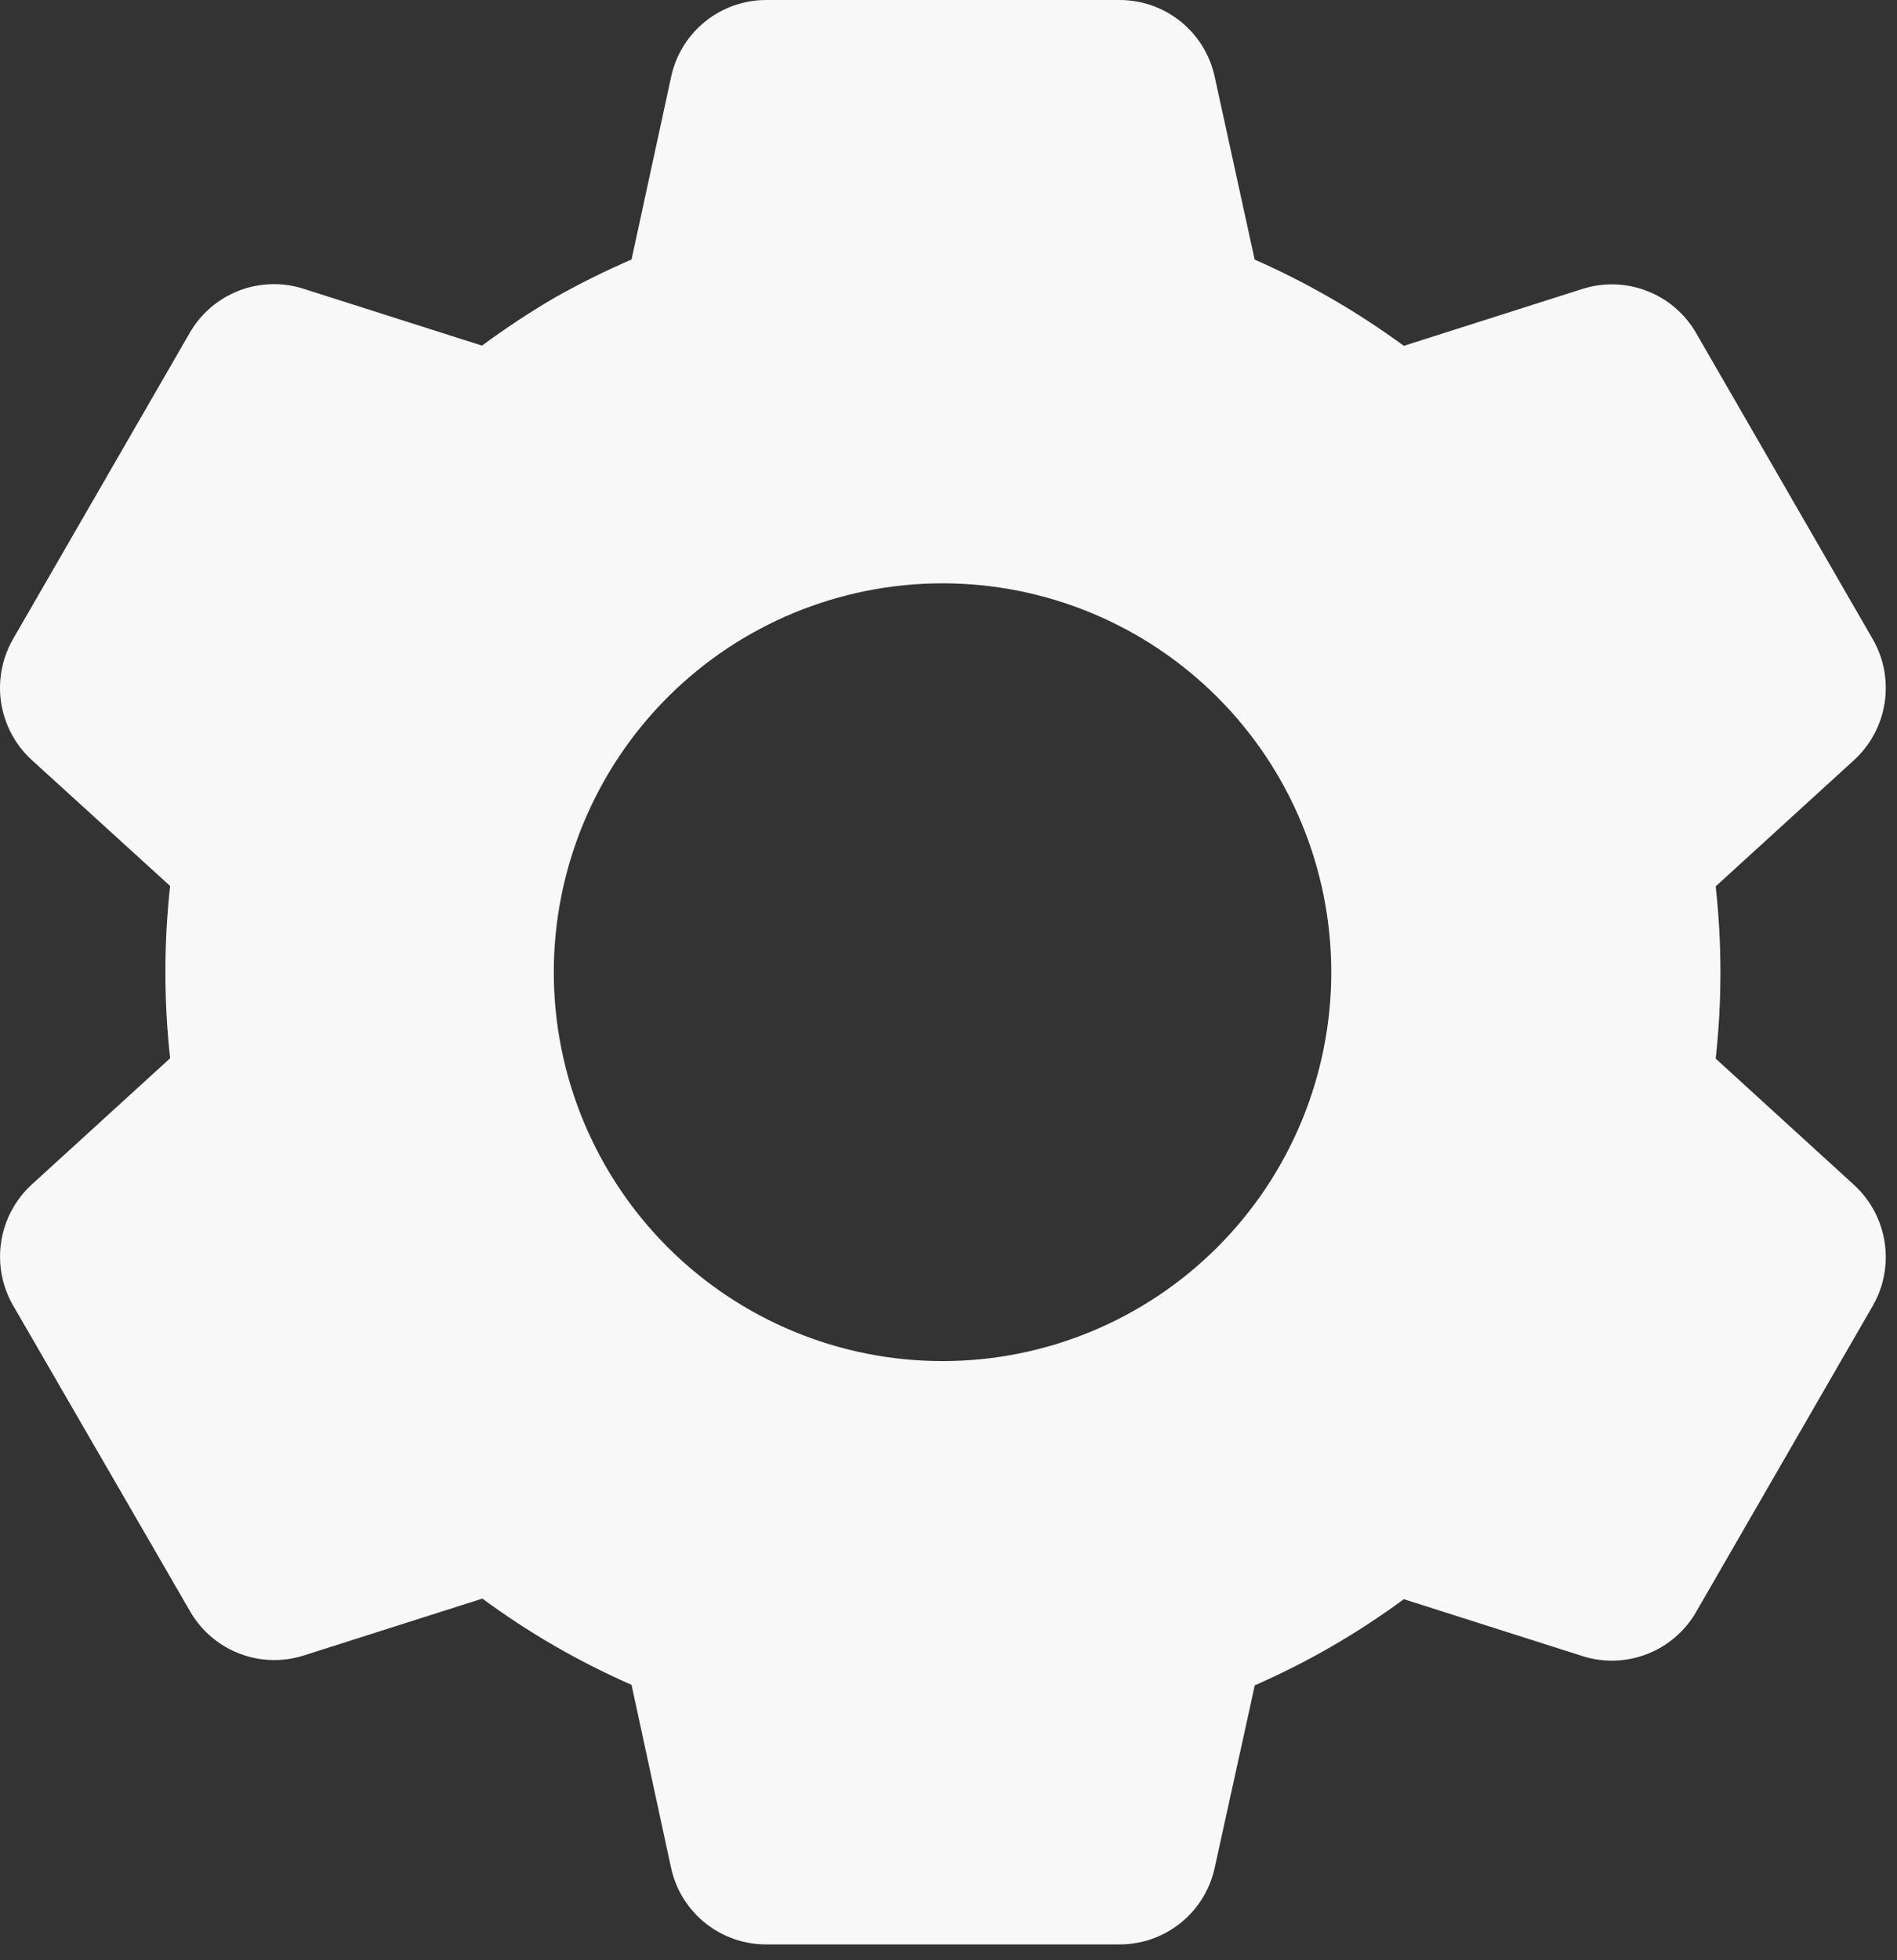 <svg width="61" height="63" viewBox="0 0 61 63" fill="none" xmlns="http://www.w3.org/2000/svg">
<rect x="0" y="0" width="61" height="63" fill="#333333" stroke="none"/>
<path d="M36.008 62.5H24.633C23.92 62.5 23.229 62.257 22.674 61.81C22.118 61.363 21.732 60.74 21.58 60.044L20.308 54.156C18.611 53.413 17.002 52.483 15.511 51.384L9.77 53.212C9.091 53.429 8.358 53.407 7.693 53.149C7.028 52.892 6.471 52.415 6.114 51.797L0.414 41.95C0.061 41.332 -0.071 40.612 0.039 39.909C0.148 39.205 0.493 38.56 1.017 38.078L5.47 34.016C5.268 32.175 5.268 30.318 5.47 28.478L1.017 24.425C0.492 23.943 0.147 23.297 0.037 22.593C-0.072 21.889 0.061 21.169 0.414 20.55L6.102 10.697C6.458 10.079 7.015 9.602 7.68 9.344C8.345 9.087 9.078 9.065 9.758 9.281L15.498 11.109C16.261 10.547 17.055 10.022 17.873 9.547C18.664 9.103 19.477 8.7 20.308 8.341L21.583 2.459C21.735 1.763 22.12 1.14 22.675 0.692C23.229 0.245 23.92 0.001 24.633 0H36.008C36.721 0.001 37.411 0.245 37.966 0.692C38.521 1.14 38.906 1.763 39.058 2.459L40.345 8.344C42.04 9.091 43.648 10.021 45.142 11.116L50.886 9.287C51.565 9.072 52.297 9.094 52.962 9.352C53.626 9.609 54.183 10.086 54.539 10.703L60.227 20.556C60.952 21.828 60.702 23.438 59.623 24.428L55.17 28.491C55.373 30.331 55.373 32.188 55.17 34.028L59.623 38.091C60.702 39.084 60.952 40.691 60.227 41.962L54.539 51.816C54.183 52.433 53.626 52.911 52.961 53.168C52.295 53.426 51.562 53.448 50.883 53.231L45.142 51.403C43.652 52.501 42.044 53.43 40.349 54.172L39.058 60.044C38.906 60.739 38.52 61.362 37.965 61.809C37.411 62.256 36.72 62.499 36.008 62.5V62.5ZM30.308 18.75C26.993 18.75 23.813 20.067 21.469 22.411C19.125 24.755 17.808 27.935 17.808 31.25C17.808 34.565 19.125 37.745 21.469 40.089C23.813 42.433 26.993 43.75 30.308 43.75C33.623 43.75 36.803 42.433 39.147 40.089C41.491 37.745 42.808 34.565 42.808 31.25C42.808 27.935 41.491 24.755 39.147 22.411C36.803 20.067 33.623 18.75 30.308 18.75V18.75Z" fill="#F8F8F8"/>
</svg>
